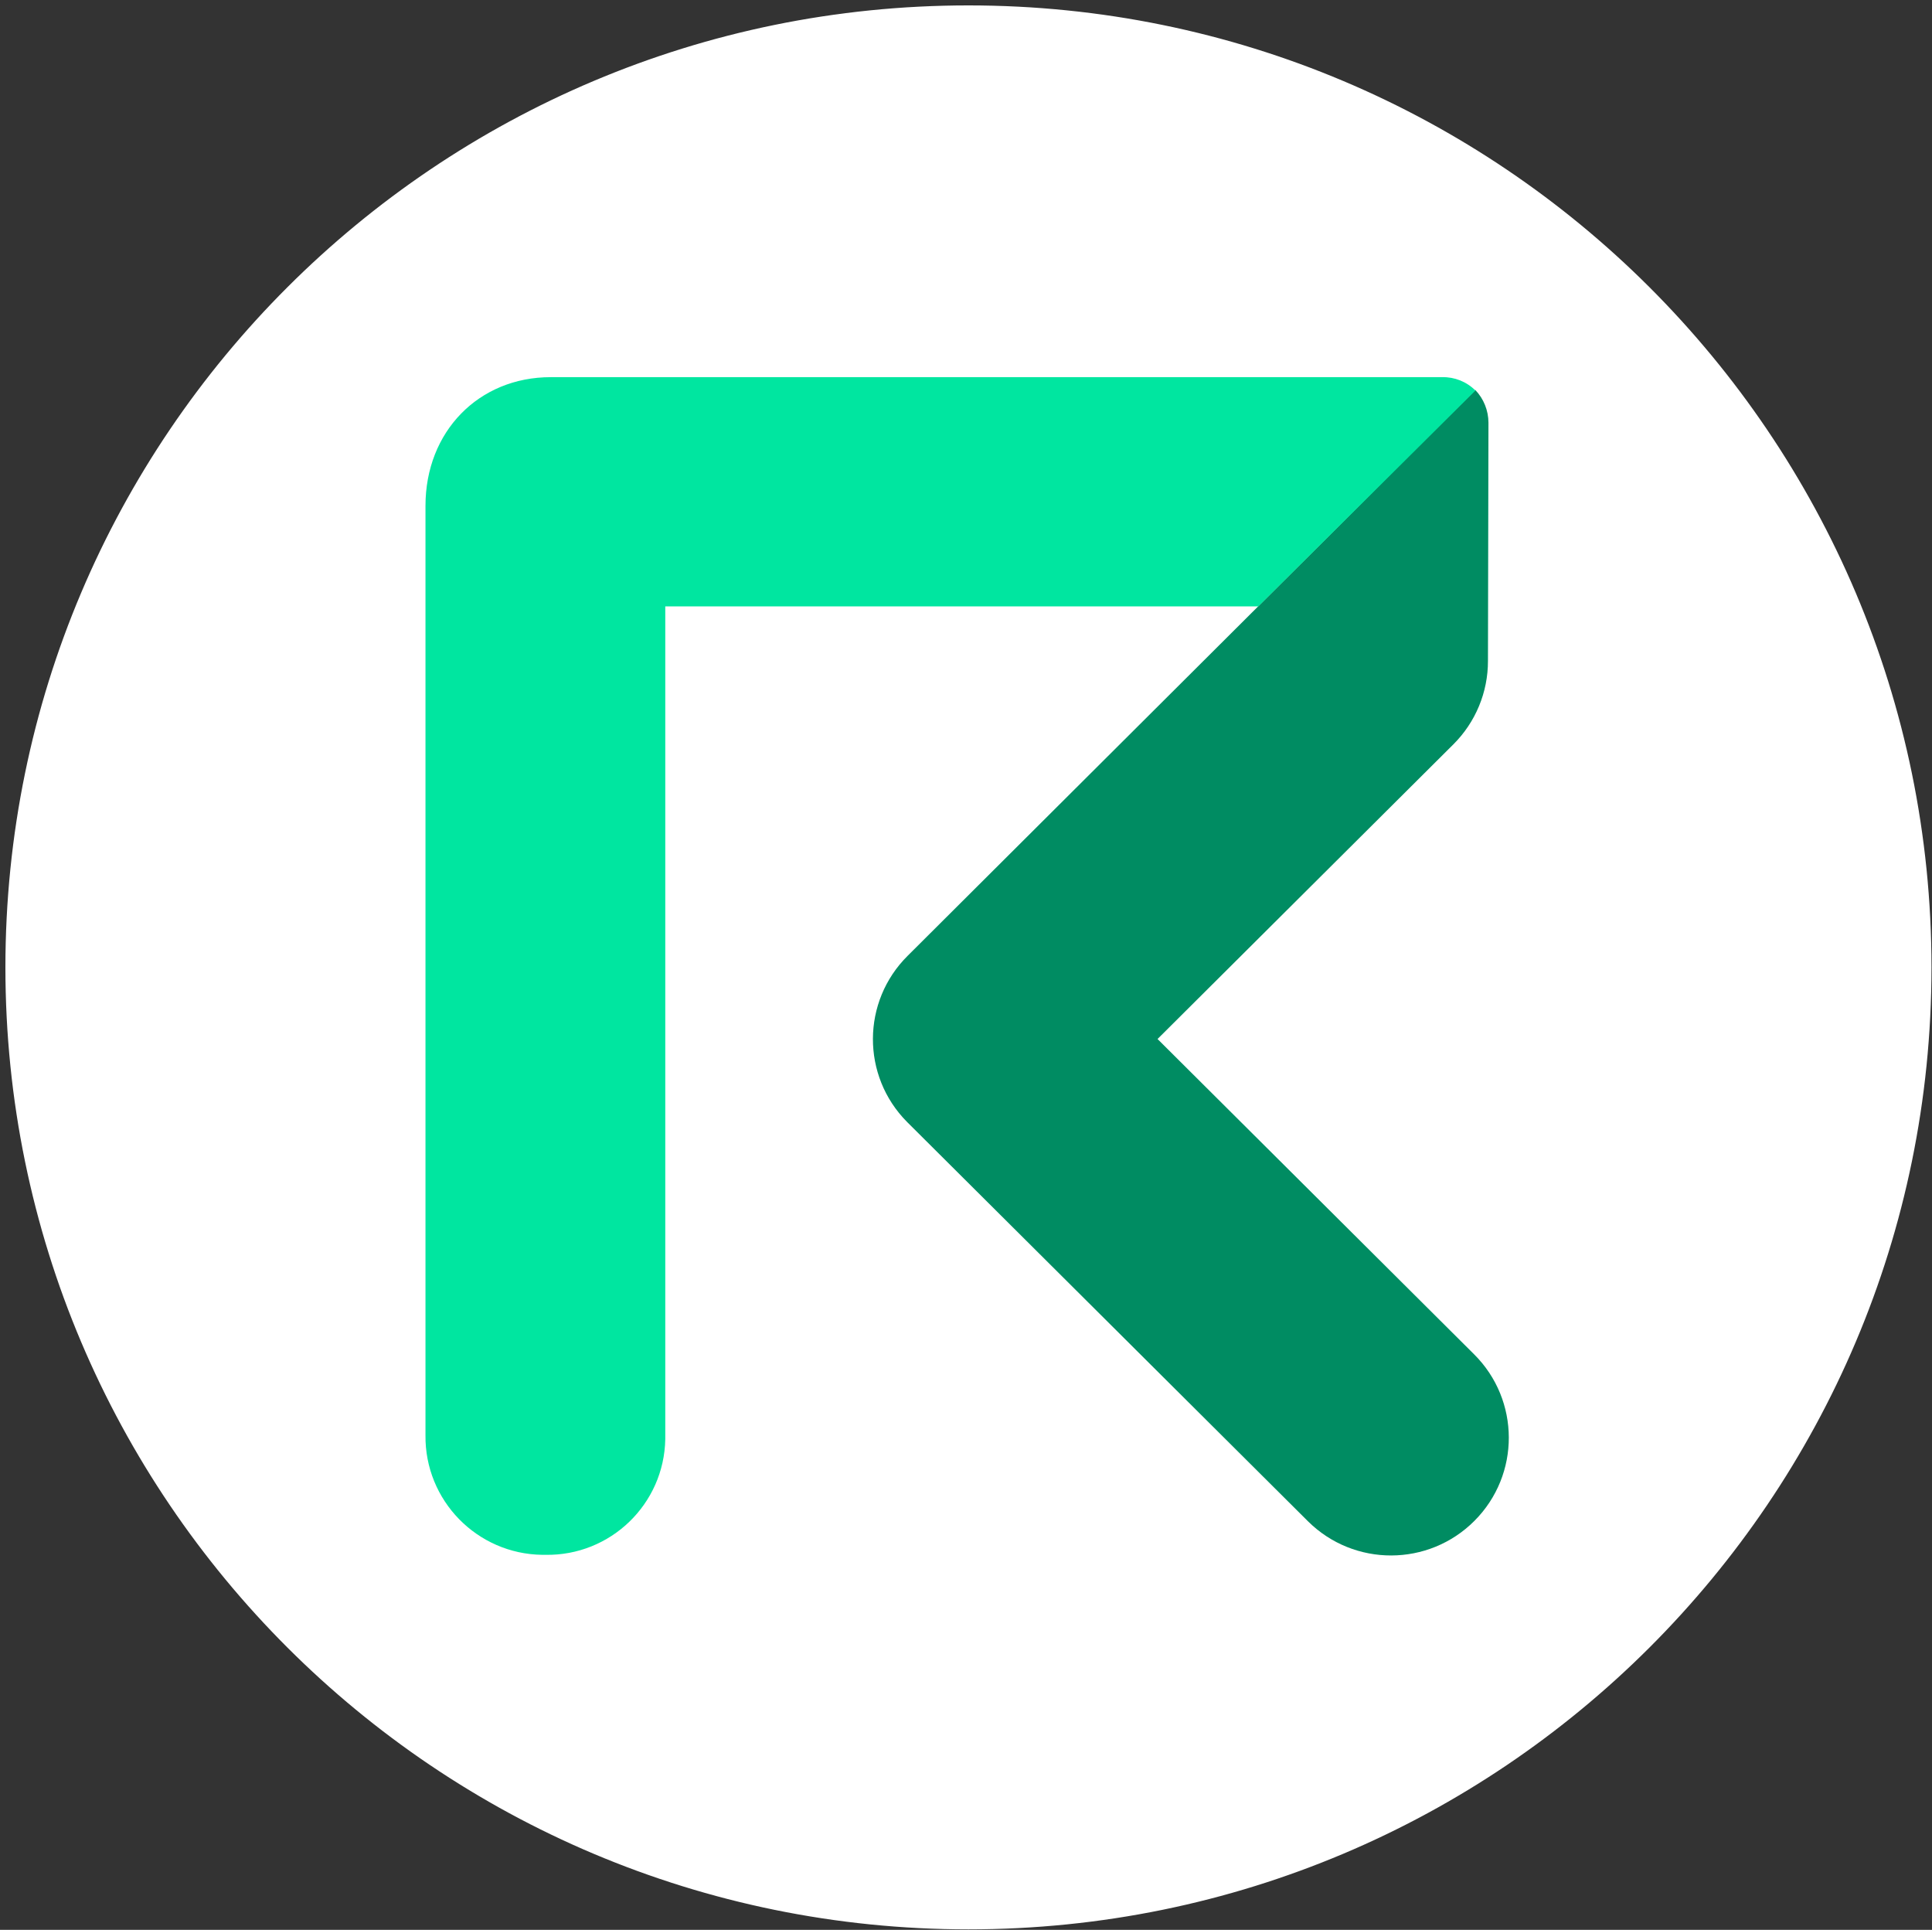 <svg width="789" height="788" xmlns="http://www.w3.org/2000/svg" xmlns:xlink="http://www.w3.org/1999/xlink" overflow="hidden"><rect width="100%" height="100%" fill="#333333" stroke="none"/><defs><clipPath id="clip0"><rect x="1805" y="843" width="789" height="788"/></clipPath><clipPath id="clip1"><rect x="1977" y="996" width="446" height="483"/></clipPath><clipPath id="clip2"><rect x="1977" y="996" width="446" height="483"/></clipPath><clipPath id="clip3"><rect x="1977" y="996" width="446" height="483"/></clipPath></defs><g clip-path="url(#clip0)" transform="translate(-1805 -843)"><path d="M1809.5 1238C1809.5 1022.33 1984.56 847.5 2200.5 847.5 2416.44 847.5 2591.5 1022.33 2591.5 1238 2591.5 1453.67 2416.44 1628.5 2200.5 1628.5 1984.56 1628.5 1809.5 1453.67 1809.5 1238Z" stroke="#FFFFFF" stroke-width="4.583" stroke-linecap="butt" stroke-linejoin="miter" stroke-miterlimit="8" stroke-opacity="1" fill="#FFFFFF" fill-rule="evenodd" fill-opacity="1"/><g clip-path="url(#clip1)"><g clip-path="url(#clip2)"><g clip-path="url(#clip3)"><path d="M298.666 270.247 419.359 149.929C428.416 140.906 433.495 128.639 433.466 115.854L433.67 18.605C433.659 13.616 431.732 8.822 428.286 5.213L196.748 236.241C177.929 254.894 177.795 285.271 196.448 304.09 196.548 304.191 196.648 304.291 196.748 304.39L360.001 467.132C378.82 485.857 409.255 485.78 427.98 466.961 446.705 448.142 446.628 417.707 427.809 398.982Z" fill="#008C62" fill-rule="nonzero" fill-opacity="1" transform="matrix(1.001 0 0 1 1978.76 997)"/><path d="M414.793 0 51.112 0C21.706 0 0 22.217 0 52.543L0 431.967C-0.341 458.631 20.998 480.523 47.662 480.864 48.085 480.87 48.508 480.87 48.931 480.864 75.481 481.319 97.373 460.166 97.829 433.616 97.838 433.066 97.838 432.516 97.829 431.967L97.829 93.603 339.76 93.603 428.355 5.452C424.769 1.857 419.869-0.113 414.793 8.12407e-08Z" fill="#00E6A0" fill-rule="nonzero" fill-opacity="1" transform="matrix(1.001 0 0 1 1978.76 997)"/></g></g></g></g></svg>
